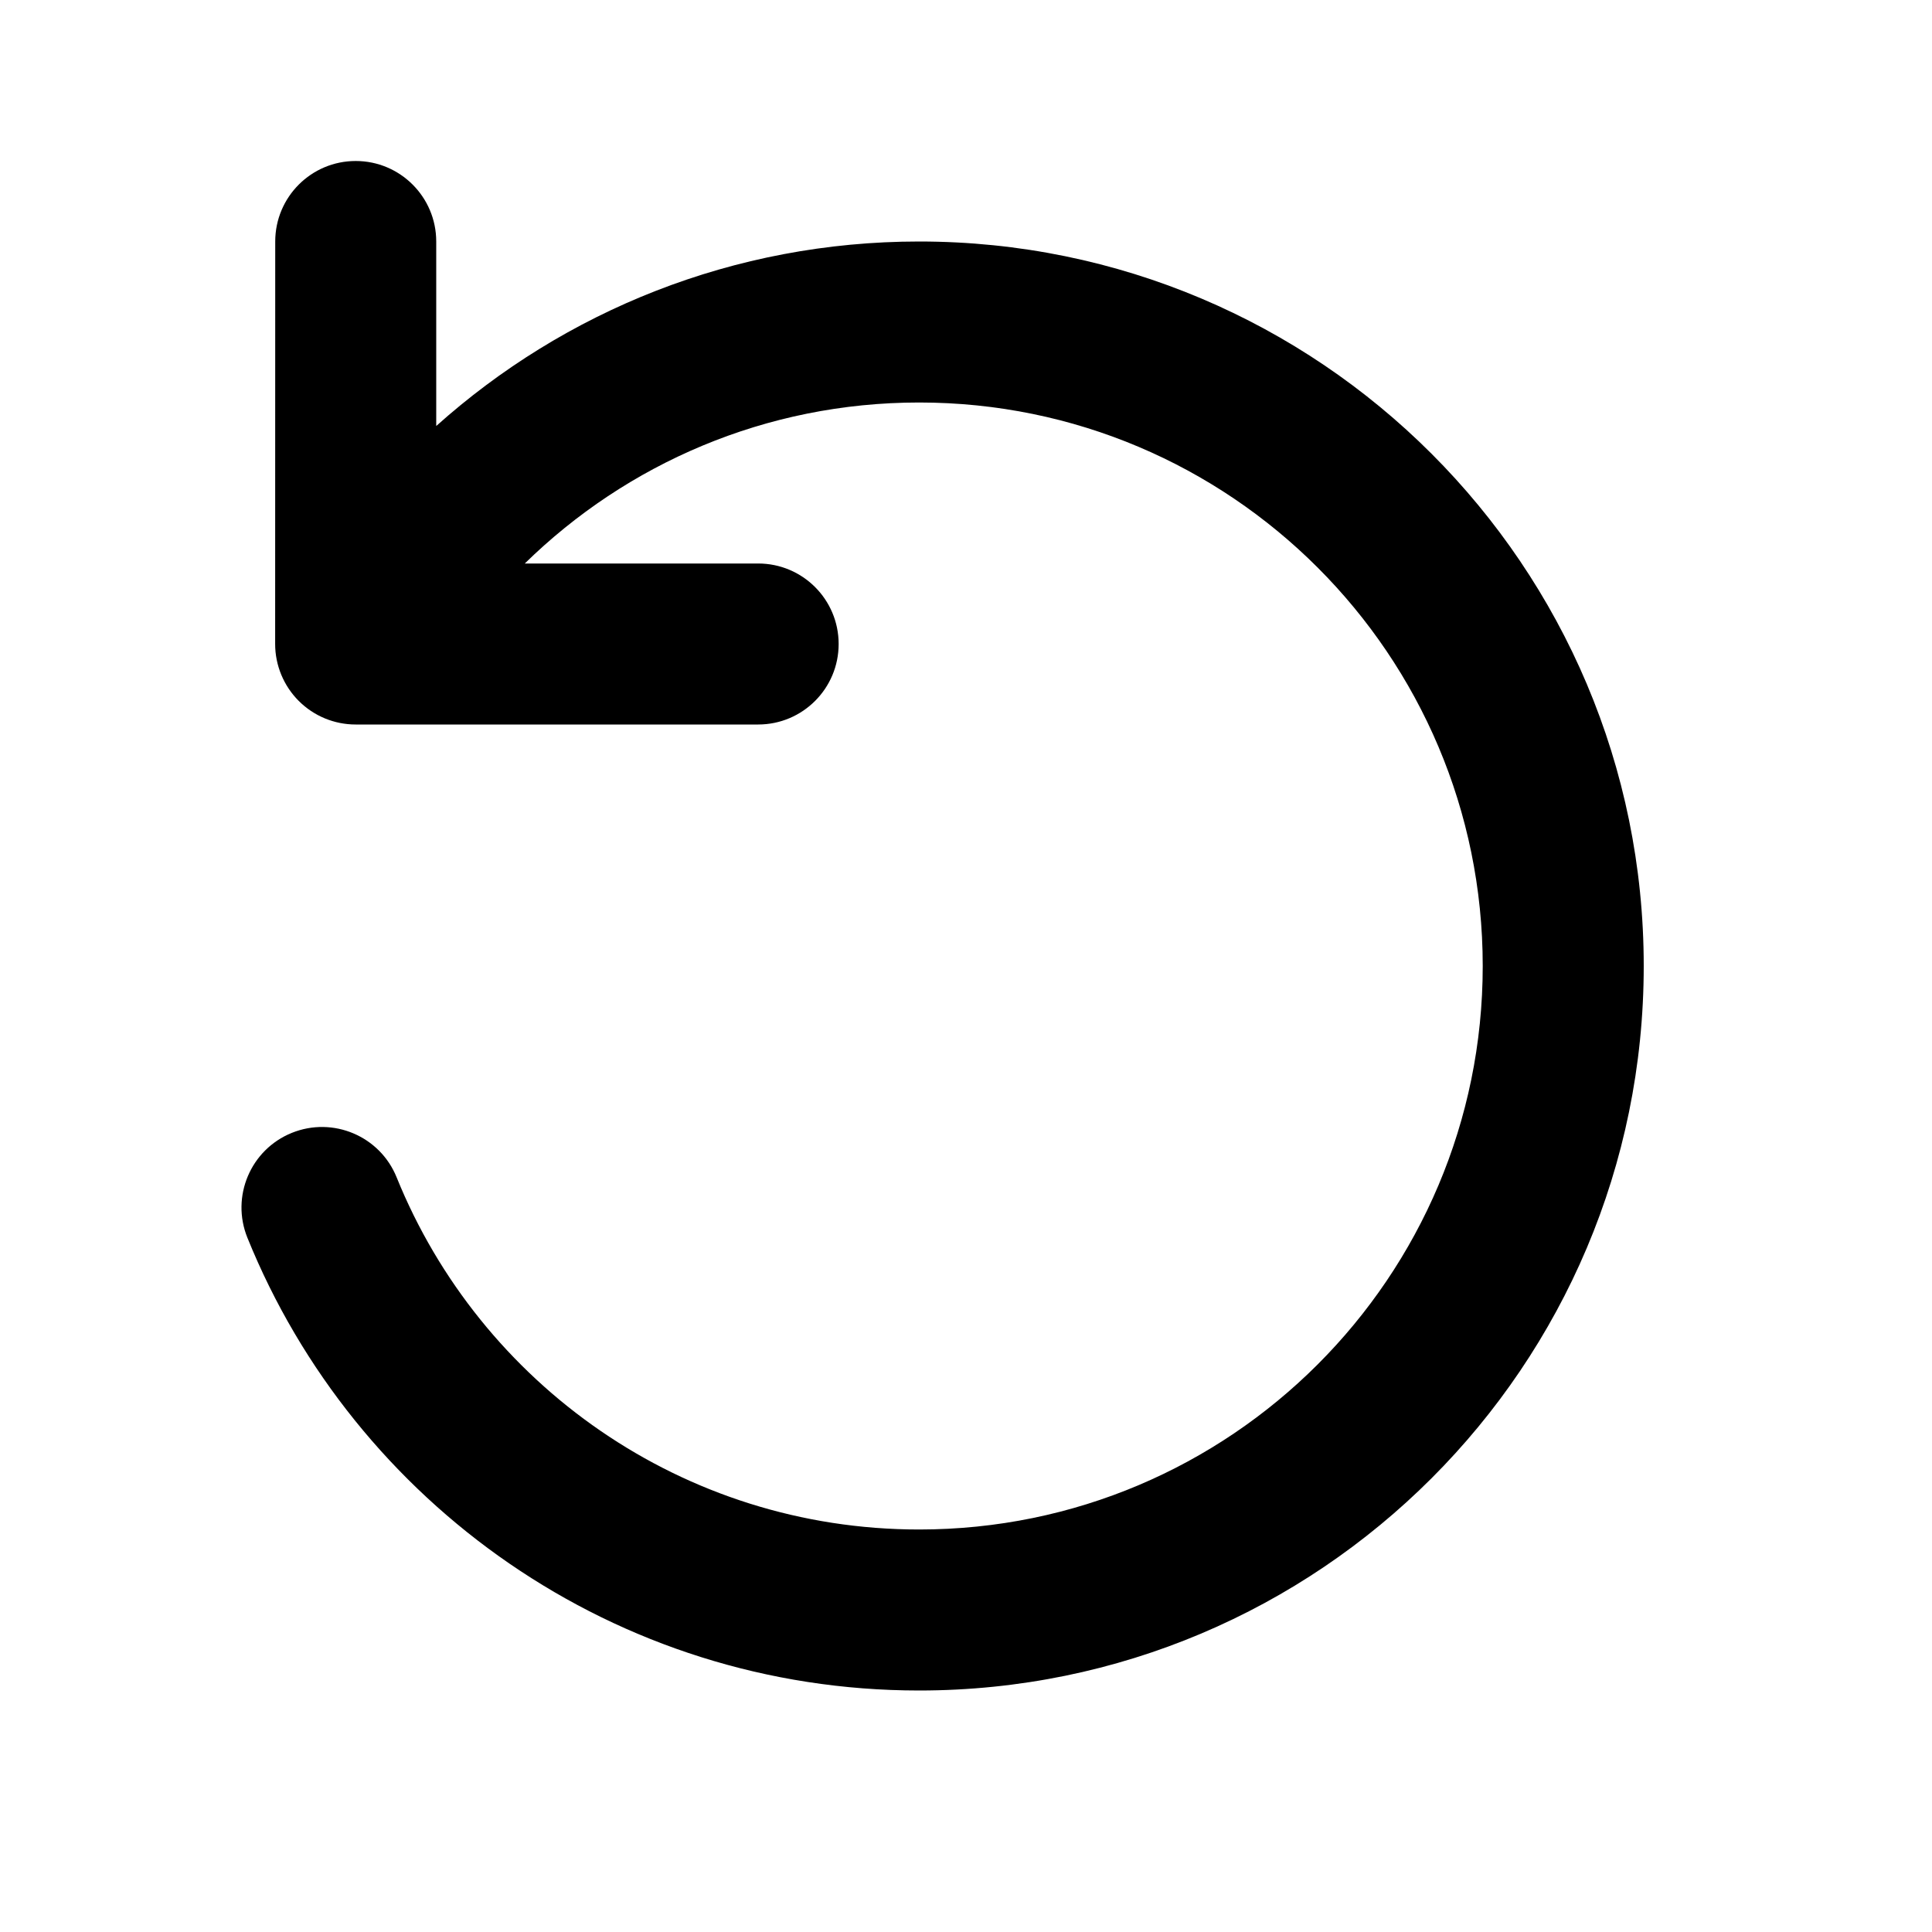 <svg width="24" height="24" viewBox="0 0 24 24" fill="none" xmlns="http://www.w3.org/2000/svg">
<path fill-rule="evenodd" clip-rule="evenodd" d="M4.419 2C3.866 2 3.419 2.448 3.419 3L3.418 8C3.418 8.265 3.524 8.52 3.711 8.707C3.899 8.895 4.153 9 4.418 9L9.418 9C9.971 9 10.418 8.552 10.418 8C10.418 7.448 9.971 7 9.418 7H6.519C7.783 5.762 9.511 5 11.418 5C15.284 5 18.419 8.134 18.419 12C18.419 15.866 15.284 19 11.418 19C8.482 19 5.966 17.192 4.927 14.625C4.72 14.113 4.137 13.866 3.625 14.073C3.113 14.28 2.866 14.863 3.073 15.375C4.407 18.672 7.64 21 11.418 21C16.389 21 20.419 16.971 20.419 12C20.419 7.029 16.389 3 11.418 3C9.113 3 7.01 3.867 5.419 5.292L5.419 3C5.419 2.448 4.971 2 4.419 2Z" fill="black"/>
</svg>
